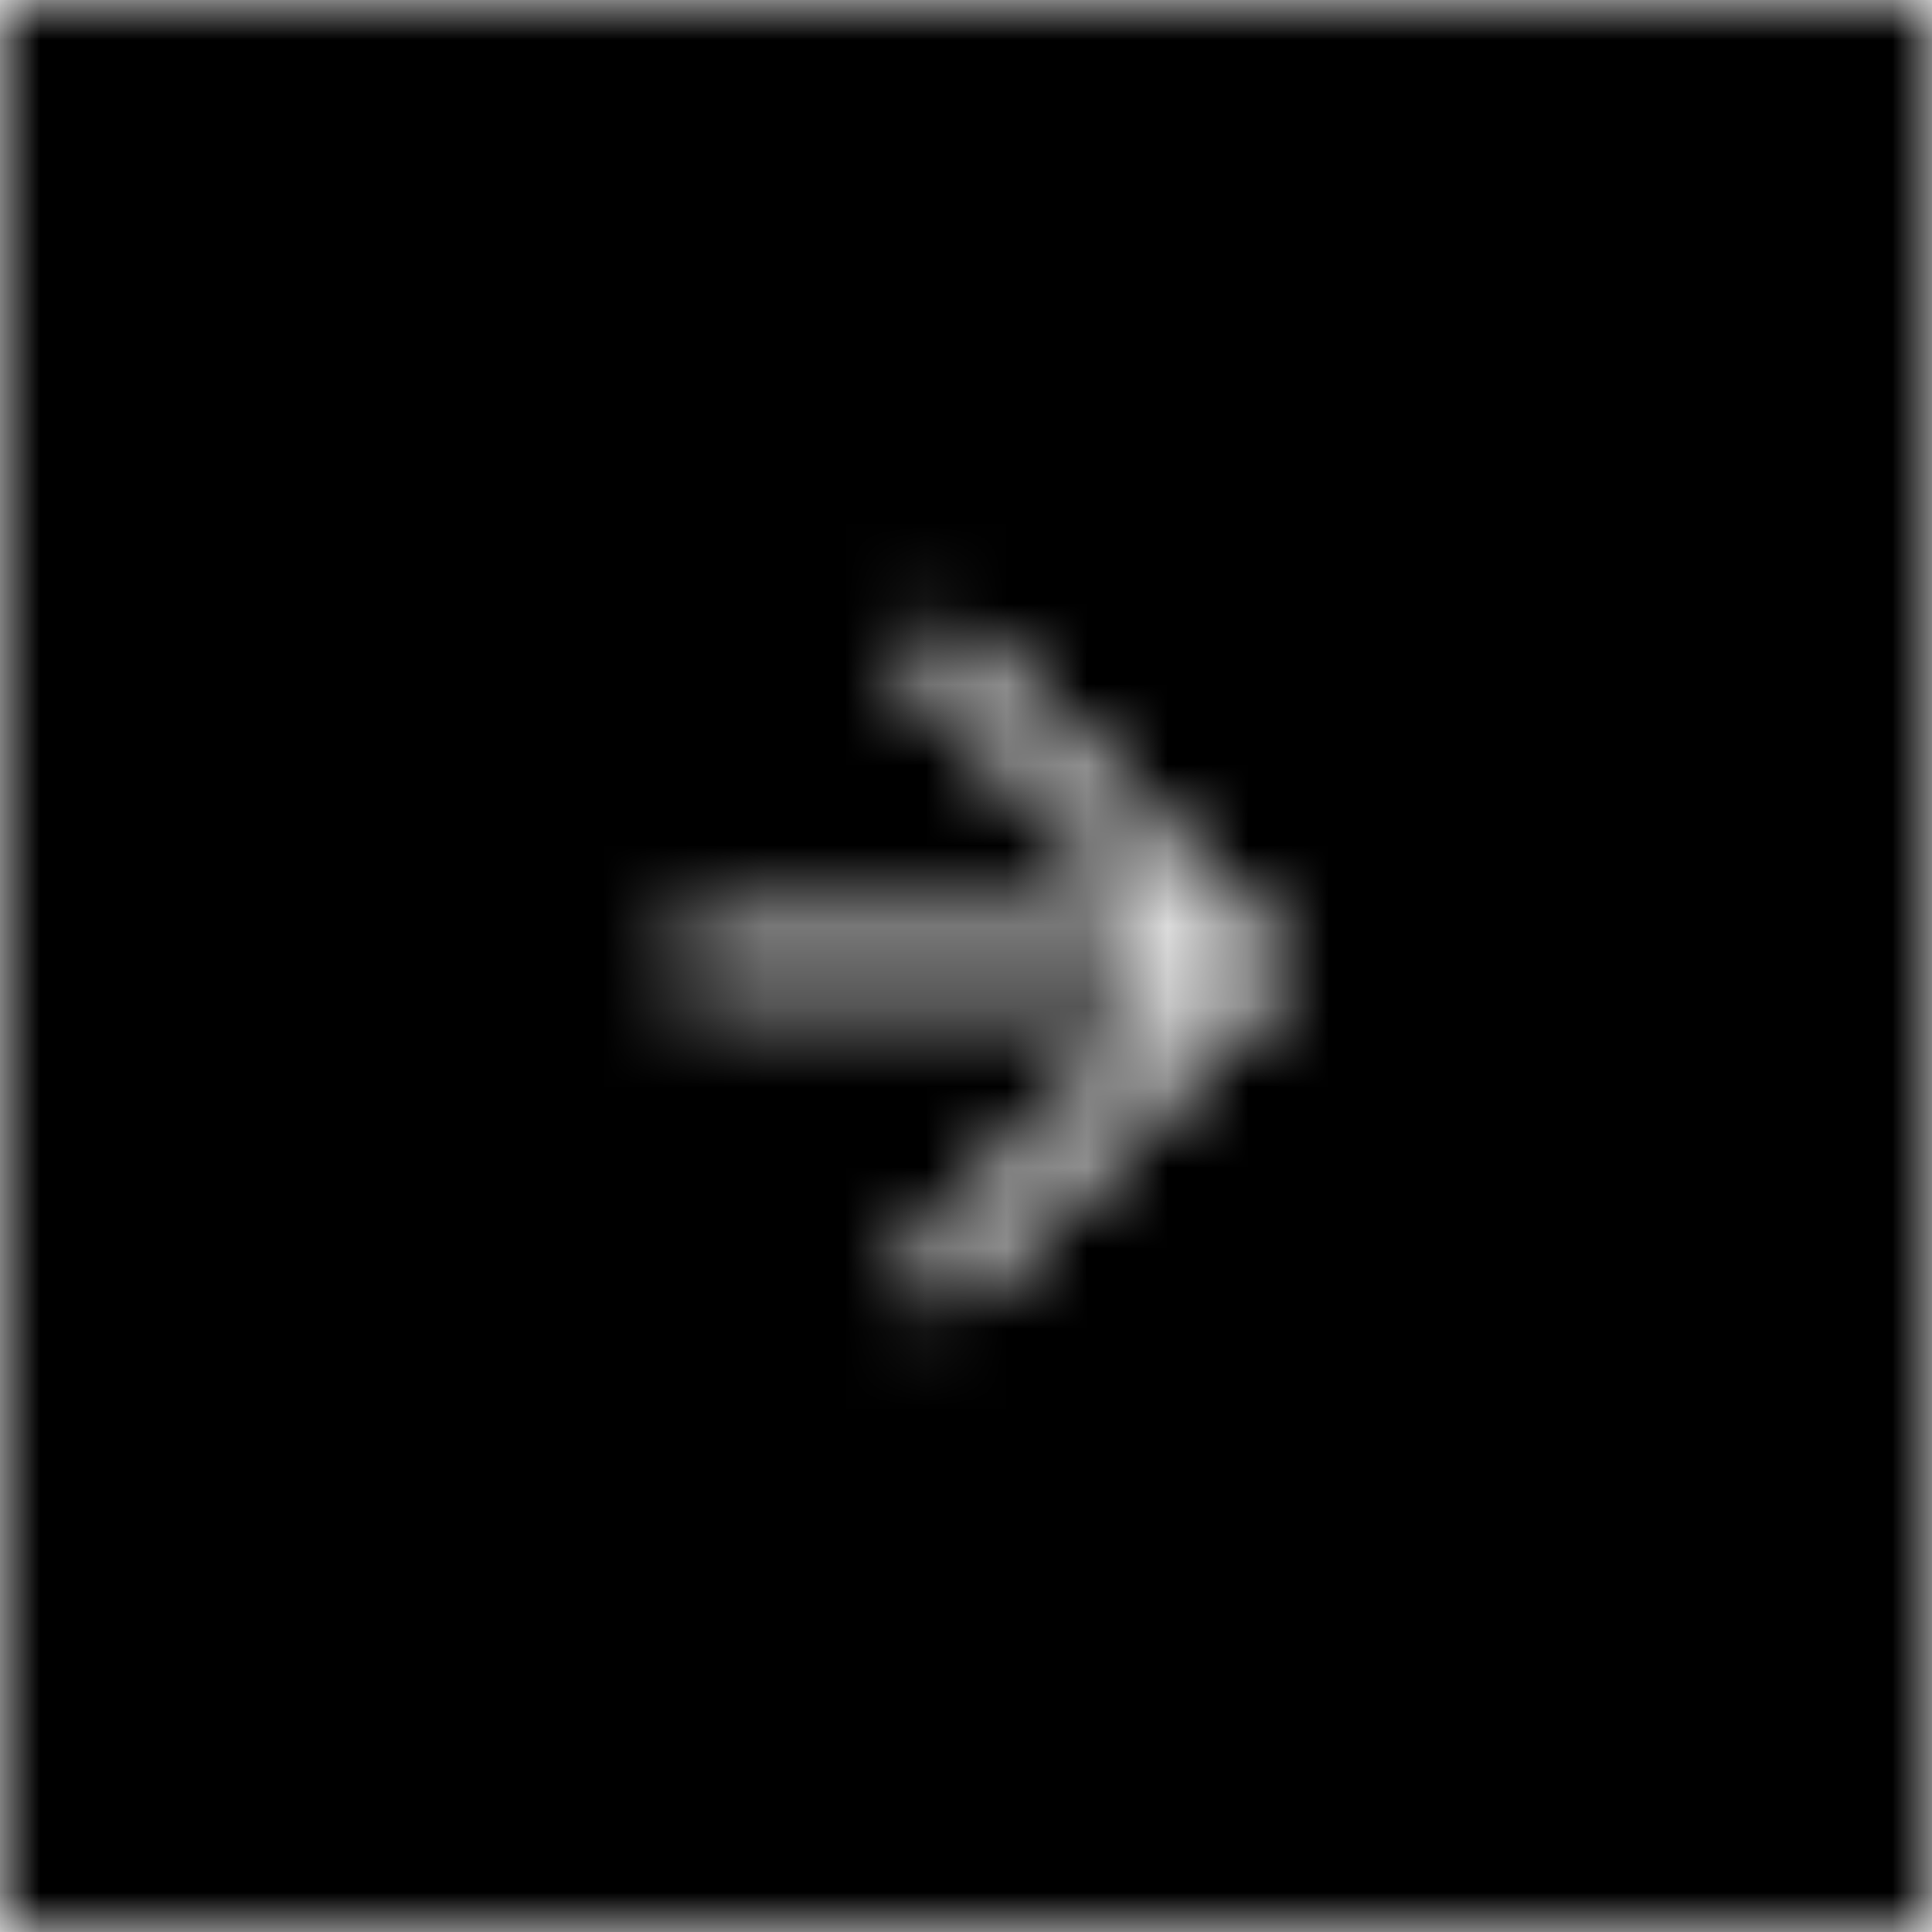 <?xml version="1.0" encoding="UTF-8"?>
<svg width="24px" height="24px" viewBox="0 0 24 24" version="1.1" xmlns="http://www.w3.org/2000/svg" xmlns:xlink="http://www.w3.org/1999/xlink">
    <title>VW/Icons/arrow-rt-box-fill</title>
    <defs>
        <path d="M-5.00000006e-08,-5.00000006e-08 L-5.00000006e-08,24 L24,24 L24,-5.00000006e-08 L-5.00000006e-08,-5.00000006e-08 Z M11.775,16.275 L11.25,15.75 L14.7,12.3 L8.475,12.3 L8.475,11.55 L14.55,11.55 L11.25,8.25 L11.775,7.725 L16.05,12 L11.775,16.275 Z" id="path-1"></path>
    </defs>
    <g id="VW/Icons/arrow-rt-box-fill" stroke="none" stroke-width="1" fill="none" fill-rule="evenodd">
        <mask id="mask-2" fill="white">
            <use xlink:href="#path-1"></use>
        </mask>
        <g fill-rule="nonzero"></g>
        <g id="Group" mask="url(#mask-2)" fill="#000000">
            <g id="🎨-color">
                <rect id="Swatch" x="0" y="0" width="24" height="24"></rect>
            </g>
        </g>
    </g>
</svg>